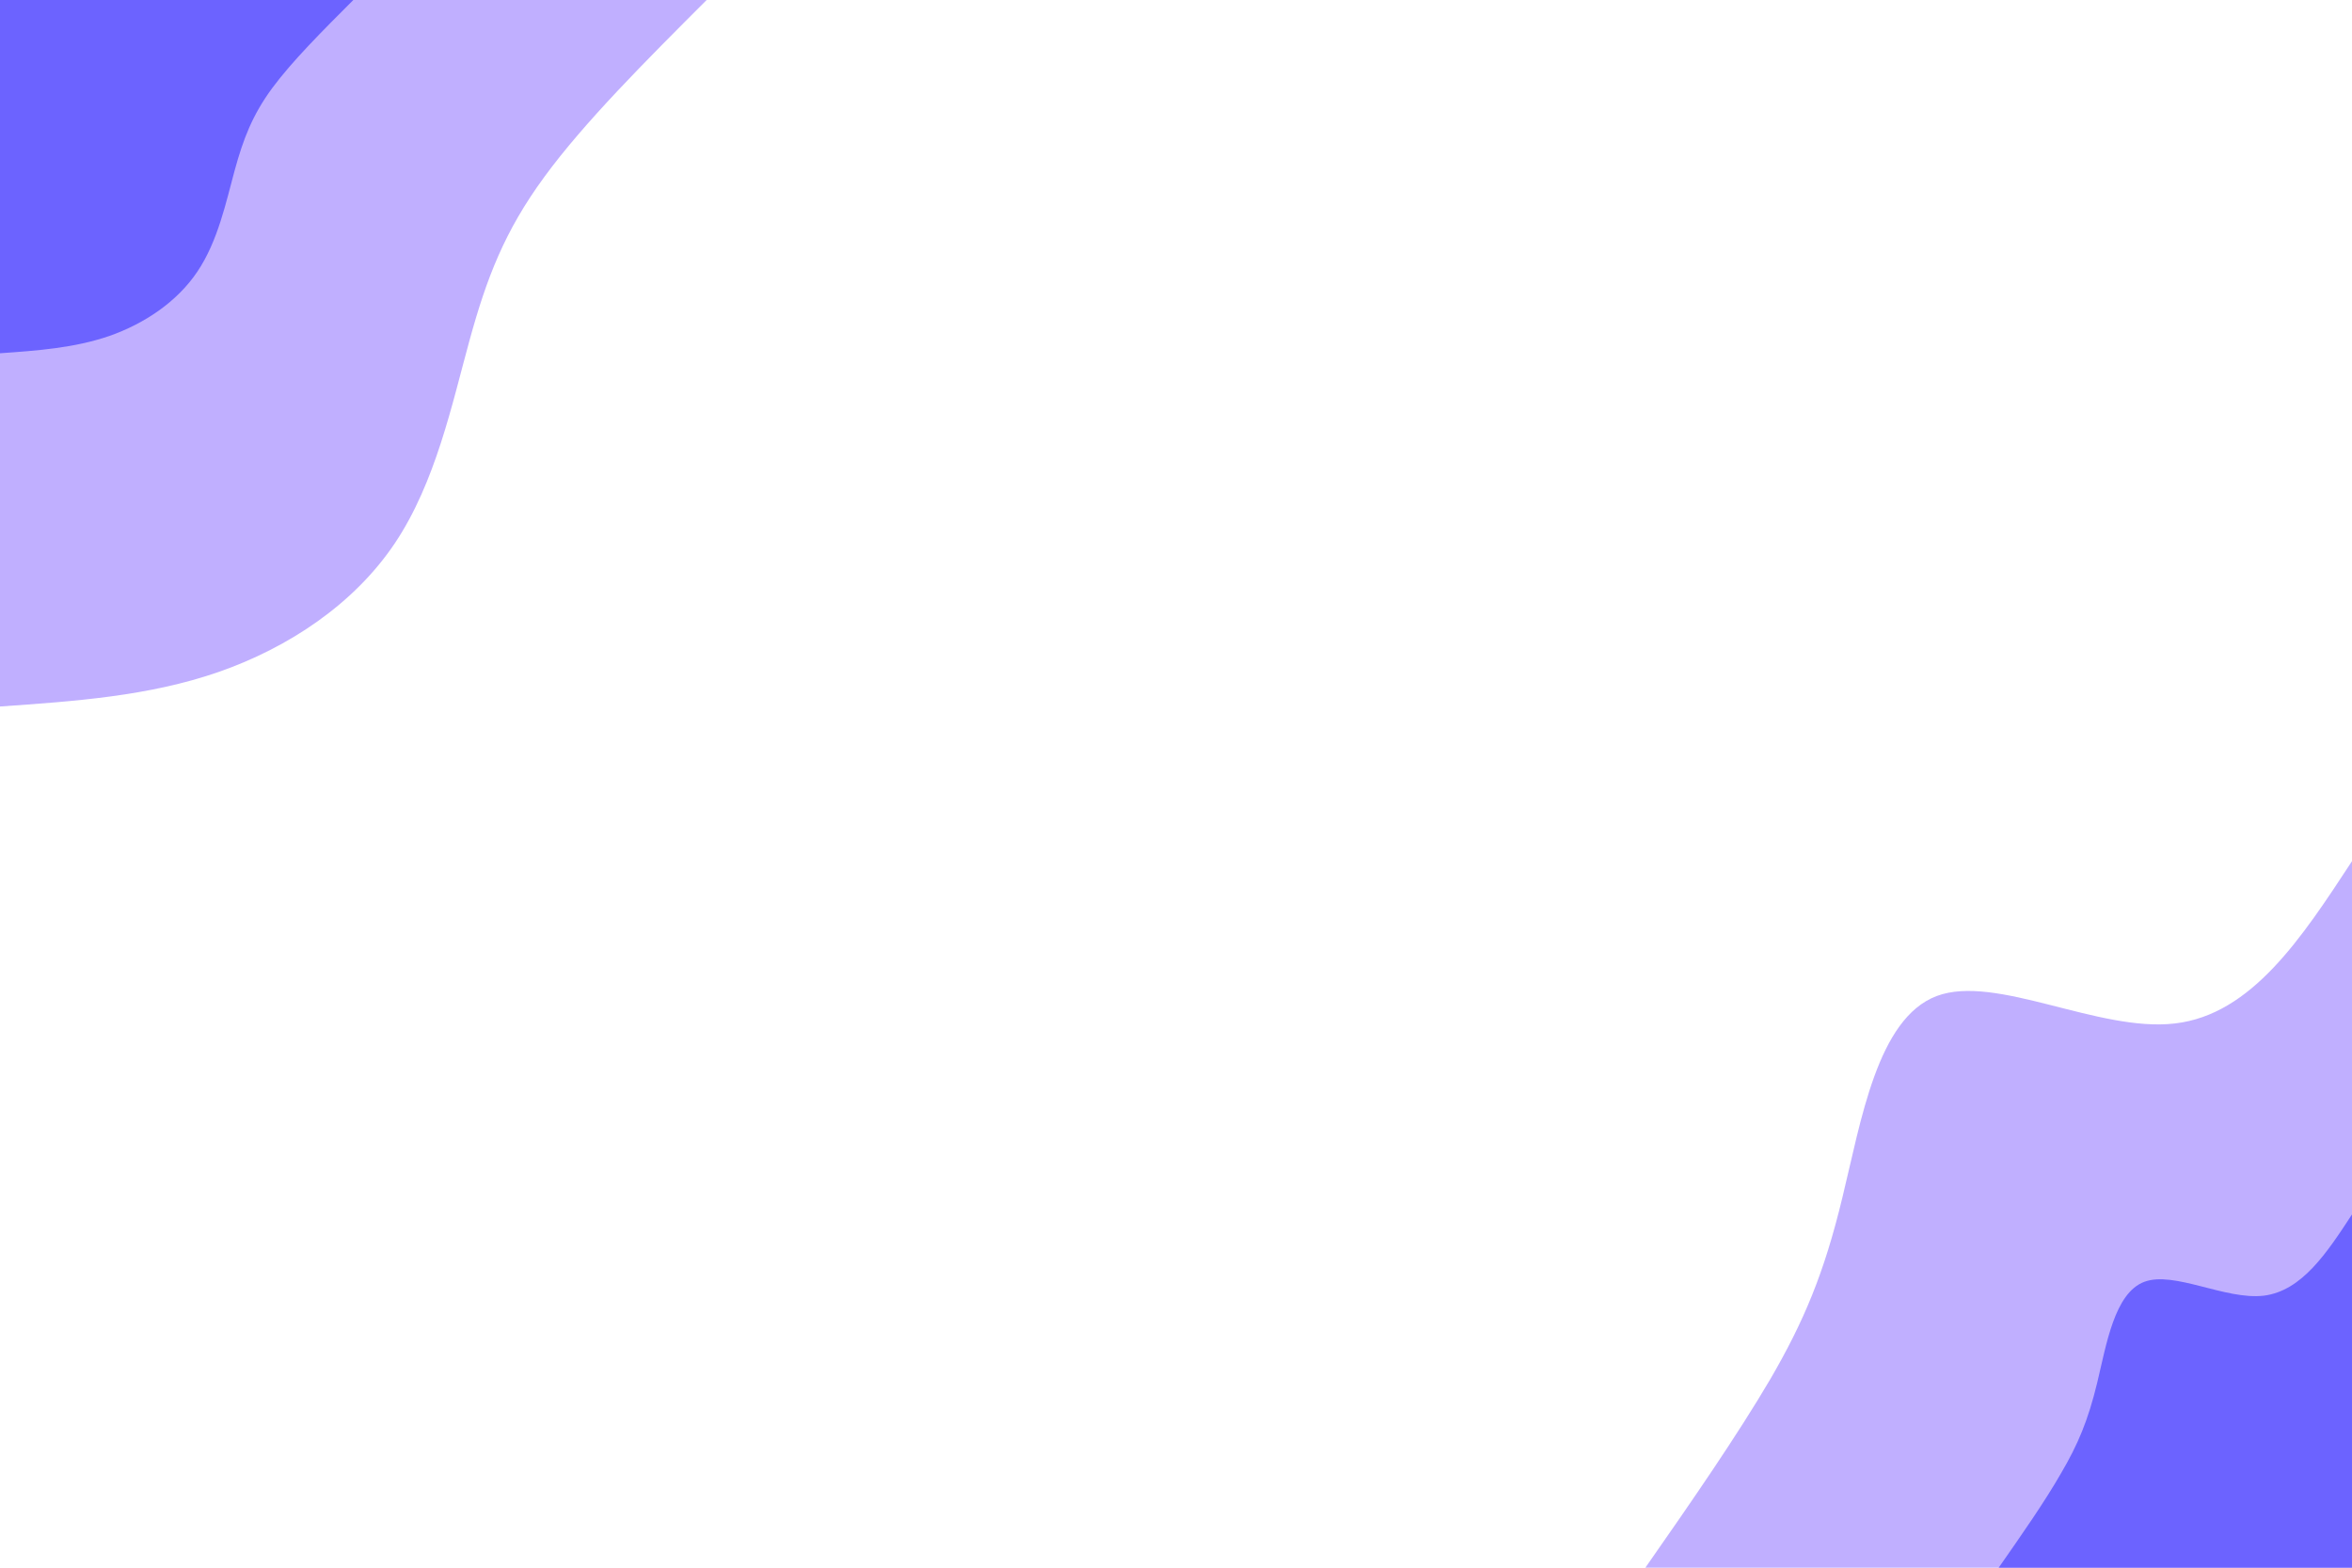 <svg id="visual" viewBox="0 0 900 600" width="900" height="600" xmlns="http://www.w3.org/2000/svg" xmlns:xlink="http://www.w3.org/1999/xlink" version="1.1"><rect x="0" y="0" width="900" height="600" fill="#fff"></rect><defs><linearGradient id="grad1_0" x1="33.3%" y1="100%" x2="100%" y2="0%"><stop offset="20%" stop-color="#6c63ff" stop-opacity="1"></stop><stop offset="80%" stop-color="#6c63ff" stop-opacity="1"></stop></linearGradient></defs><defs><linearGradient id="grad1_1" x1="33.3%" y1="100%" x2="100%" y2="0%"><stop offset="20%" stop-color="#6c63ff" stop-opacity="1"></stop><stop offset="80%" stop-color="#ffffff" stop-opacity="1"></stop></linearGradient></defs><defs><linearGradient id="grad2_0" x1="0%" y1="100%" x2="66.7%" y2="0%"><stop offset="20%" stop-color="#6c63ff" stop-opacity="1"></stop><stop offset="80%" stop-color="#6c63ff" stop-opacity="1"></stop></linearGradient></defs><defs><linearGradient id="grad2_1" x1="0%" y1="100%" x2="66.7%" y2="0%"><stop offset="20%" stop-color="#ffffff" stop-opacity="1"></stop><stop offset="80%" stop-color="#6c63ff" stop-opacity="1"></stop></linearGradient></defs><g transform="translate(900, 600)"><path d="M-270.4 0C-252.8 -25.2 -235.3 -50.5 -222.5 -72.3C-209.8 -94.2 -202 -112.6 -195 -141.7C-187.9 -170.7 -181.7 -210.2 -158.9 -218.8C-136.2 -227.3 -96.9 -204.8 -67.7 -208.3C-38.4 -211.7 -19.2 -241.1 0 -270.4L0 0Z" fill="#c0afff"></path><path d="M-135.2 0C-126.4 -12.6 -117.6 -25.2 -111.3 -36.2C-104.9 -47.1 -101 -56.3 -97.5 -70.8C-94 -85.3 -90.9 -105.1 -79.5 -109.4C-68.1 -113.7 -48.5 -102.4 -33.8 -104.1C-19.2 -105.9 -9.6 -120.5 0 -135.2L0 0Z" fill="#6c63ff"></path></g><g transform="translate(0, 0)"><path d="M270.4 0C246.9 23.5 223.5 46.9 208.3 67.7C193.1 88.4 186.2 106.4 179.6 130.5C173 154.5 166.7 184.6 151.1 207.9C135.4 231.3 110.3 247.9 83.6 257.2C56.8 266.5 28.4 268.4 0 270.4L0 0Z" fill="#c0afff"></path><path d="M135.2 0C123.5 11.7 111.7 23.5 104.1 33.8C96.5 44.2 93.1 53.2 89.8 65.2C86.5 77.3 83.4 92.3 75.5 104C67.7 115.6 55.2 123.9 41.8 128.6C28.4 133.2 14.2 134.2 0 135.2L0 0Z" fill="#6c63ff"></path></g></svg>